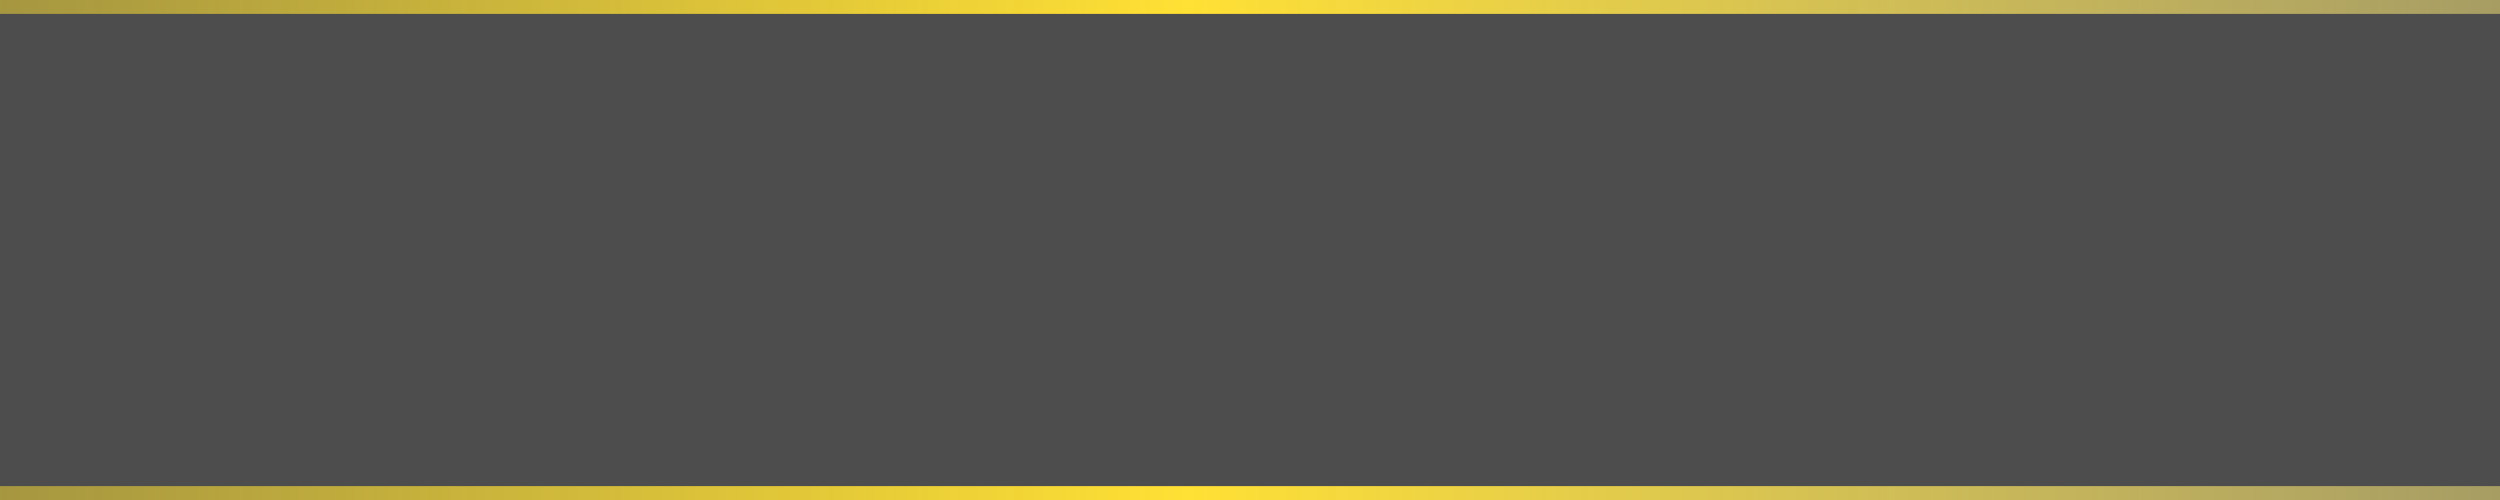 <?xml version="1.0" encoding="UTF-8"?>
<svg width="180px" height="36px" viewBox="0 0 180 36" version="1.1" xmlns="http://www.w3.org/2000/svg" xmlns:xlink="http://www.w3.org/1999/xlink">
    <title>180</title>
    <defs>
        <linearGradient x1="100%" y1="100%" x2="0%" y2="100%" id="linearGradient-1">
            <stop stop-color="#FFEB7A" stop-opacity="0.501" offset="0%"></stop>
            <stop stop-color="#FFE034" offset="52.487%"></stop>
            <stop stop-color="#FFE034" stop-opacity="0.495" offset="100%"></stop>
        </linearGradient>
    </defs>
    <g id="页面-1" stroke="none" stroke-width="1" fill="none" fill-rule="evenodd">
        <g id="9、13态势感知---改--同断面设备" transform="translate(-1485, -254)">
            <g id="180" transform="translate(1485, 254)">
                <rect id="矩形" fill-opacity="0.699" fill="#000000" x="0" y="0" width="180" height="36"></rect>
                <rect id="矩形" fill="url(#linearGradient-1)" x="0" y="0" width="180" height="1"></rect>
                <rect id="矩形" fill="url(#linearGradient-1)" x="0" y="35" width="180" height="1"></rect>
            </g>
        </g>
    </g>
</svg>